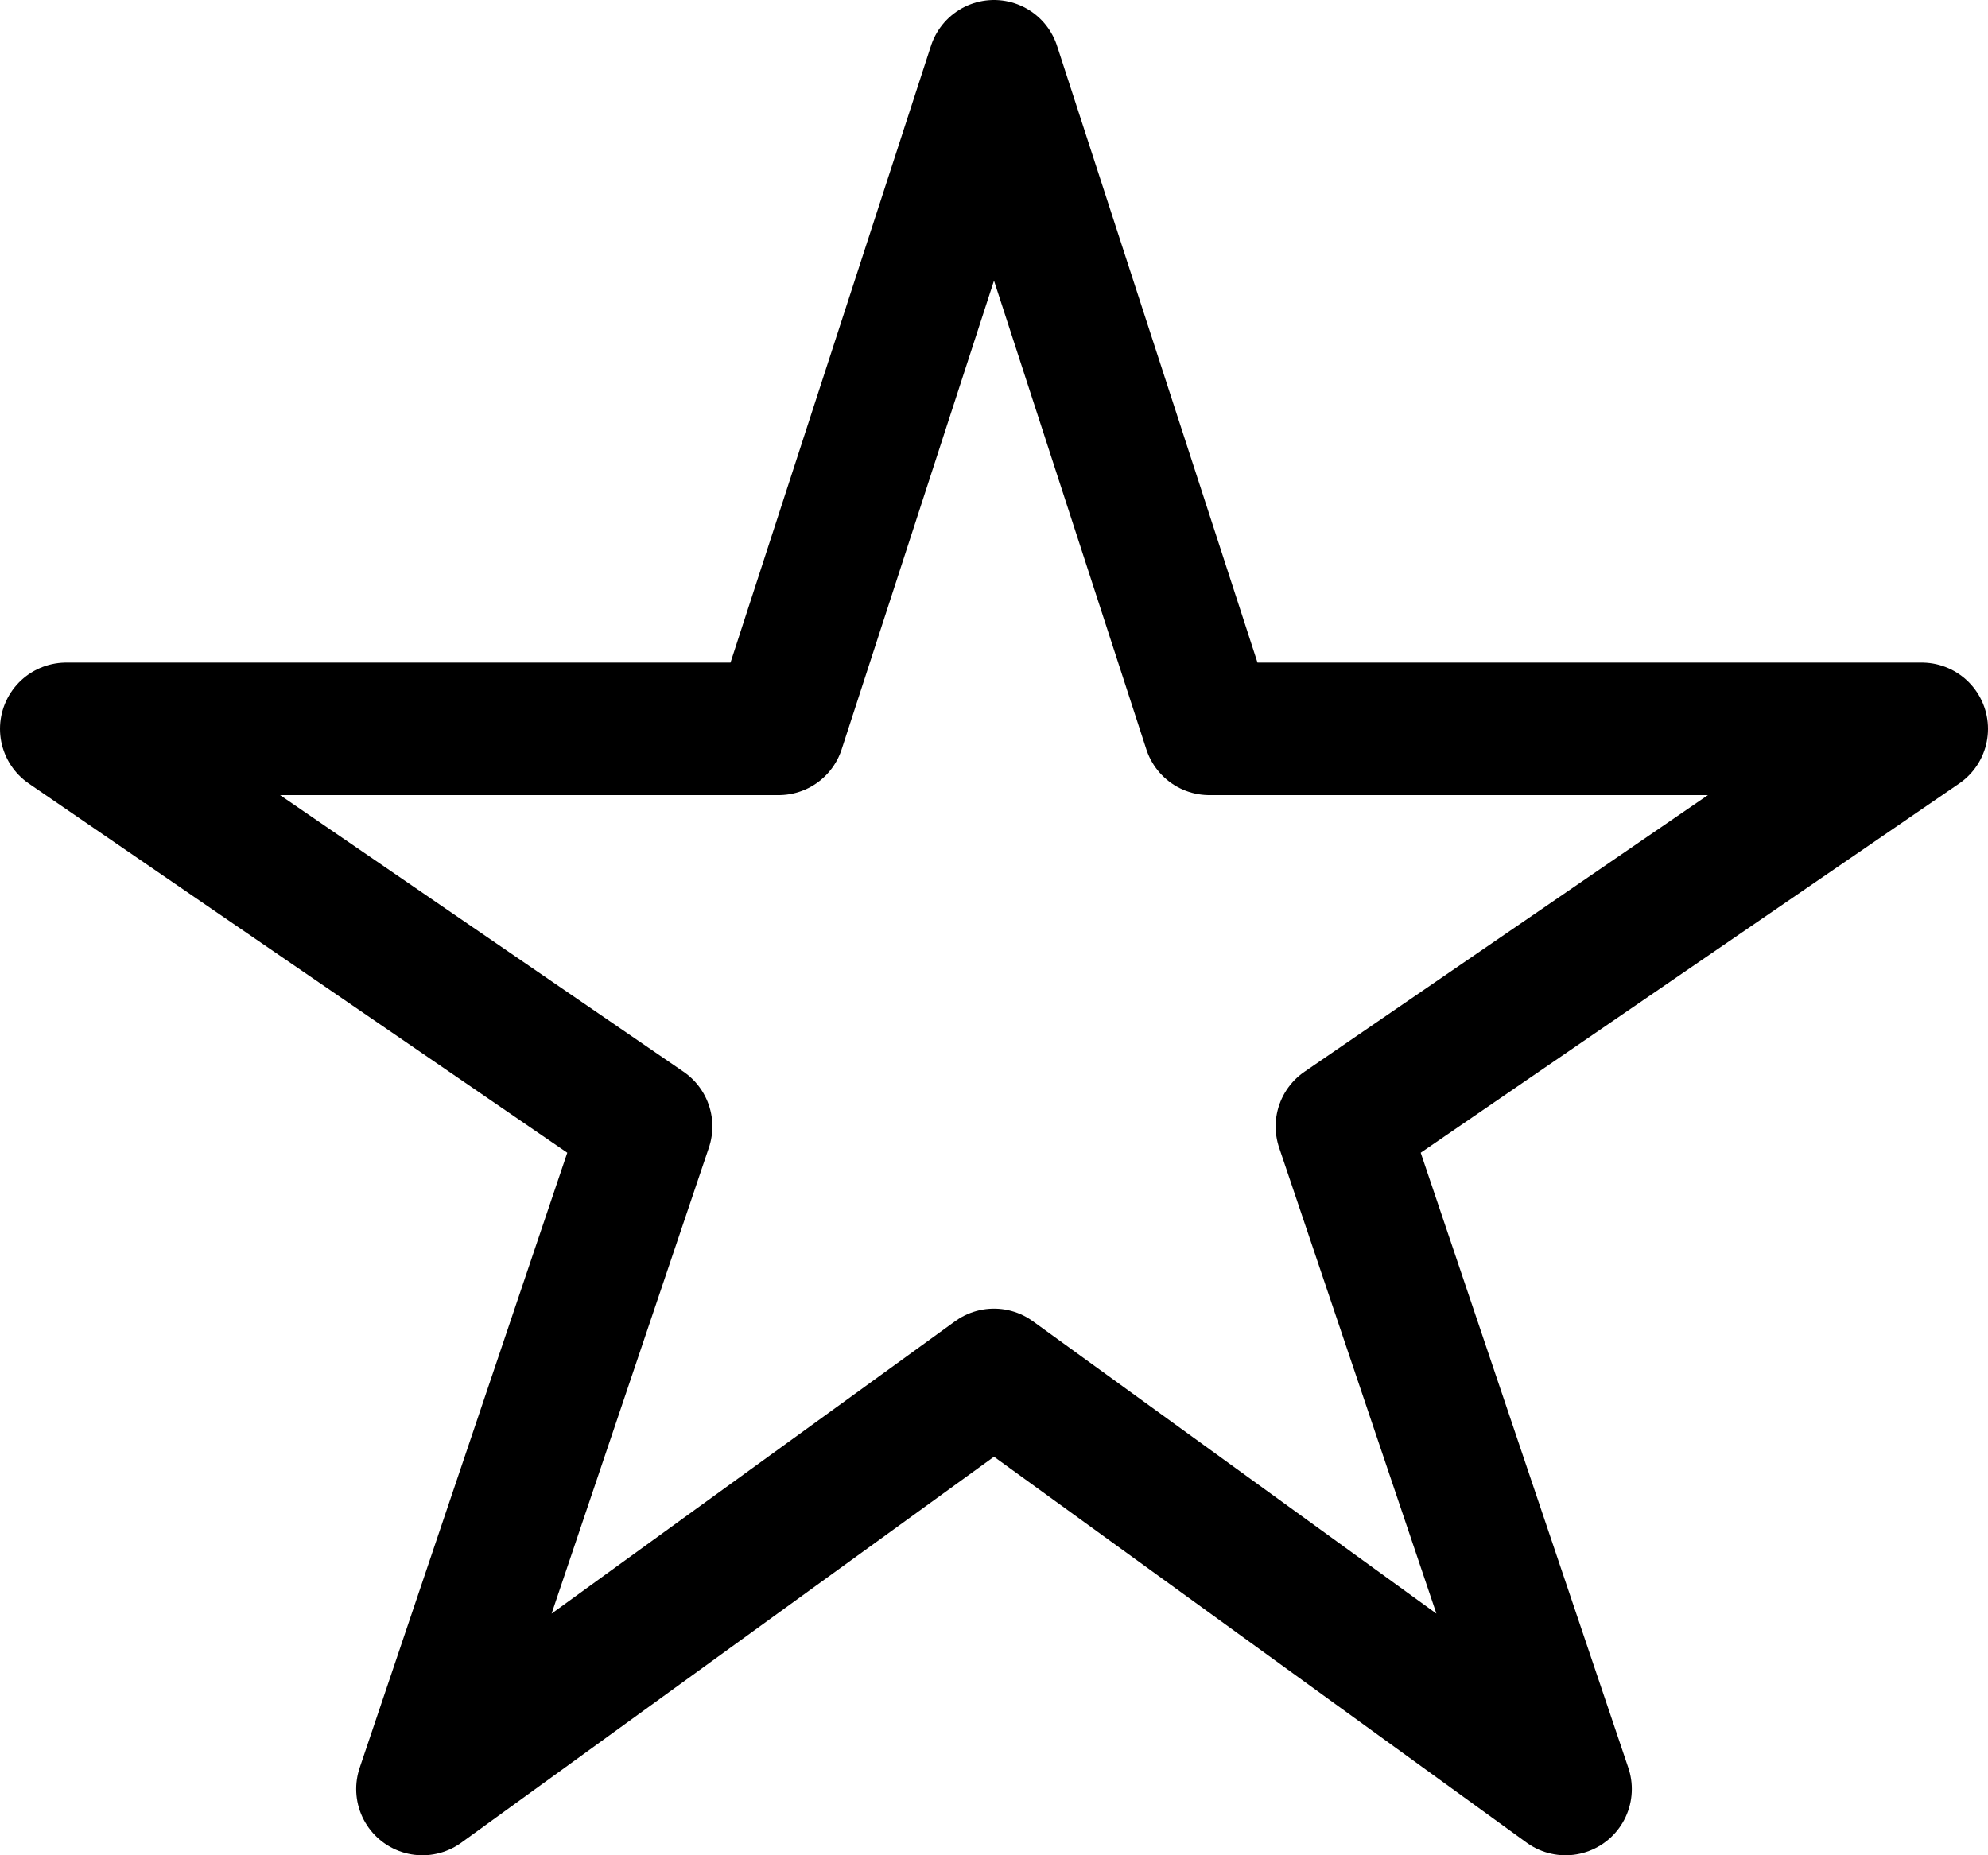 <svg width="30" height="28" viewBox="0 0 30 28" fill="none" xmlns="http://www.w3.org/2000/svg">
<path d="M29 11H18.25L15 1L11.75 11H1L9.75 17L6.375 27L15 20.75L23.625 27L20.25 17L29 11Z" stroke="black" stroke-width="2" stroke-linejoin="round"/>
</svg>
